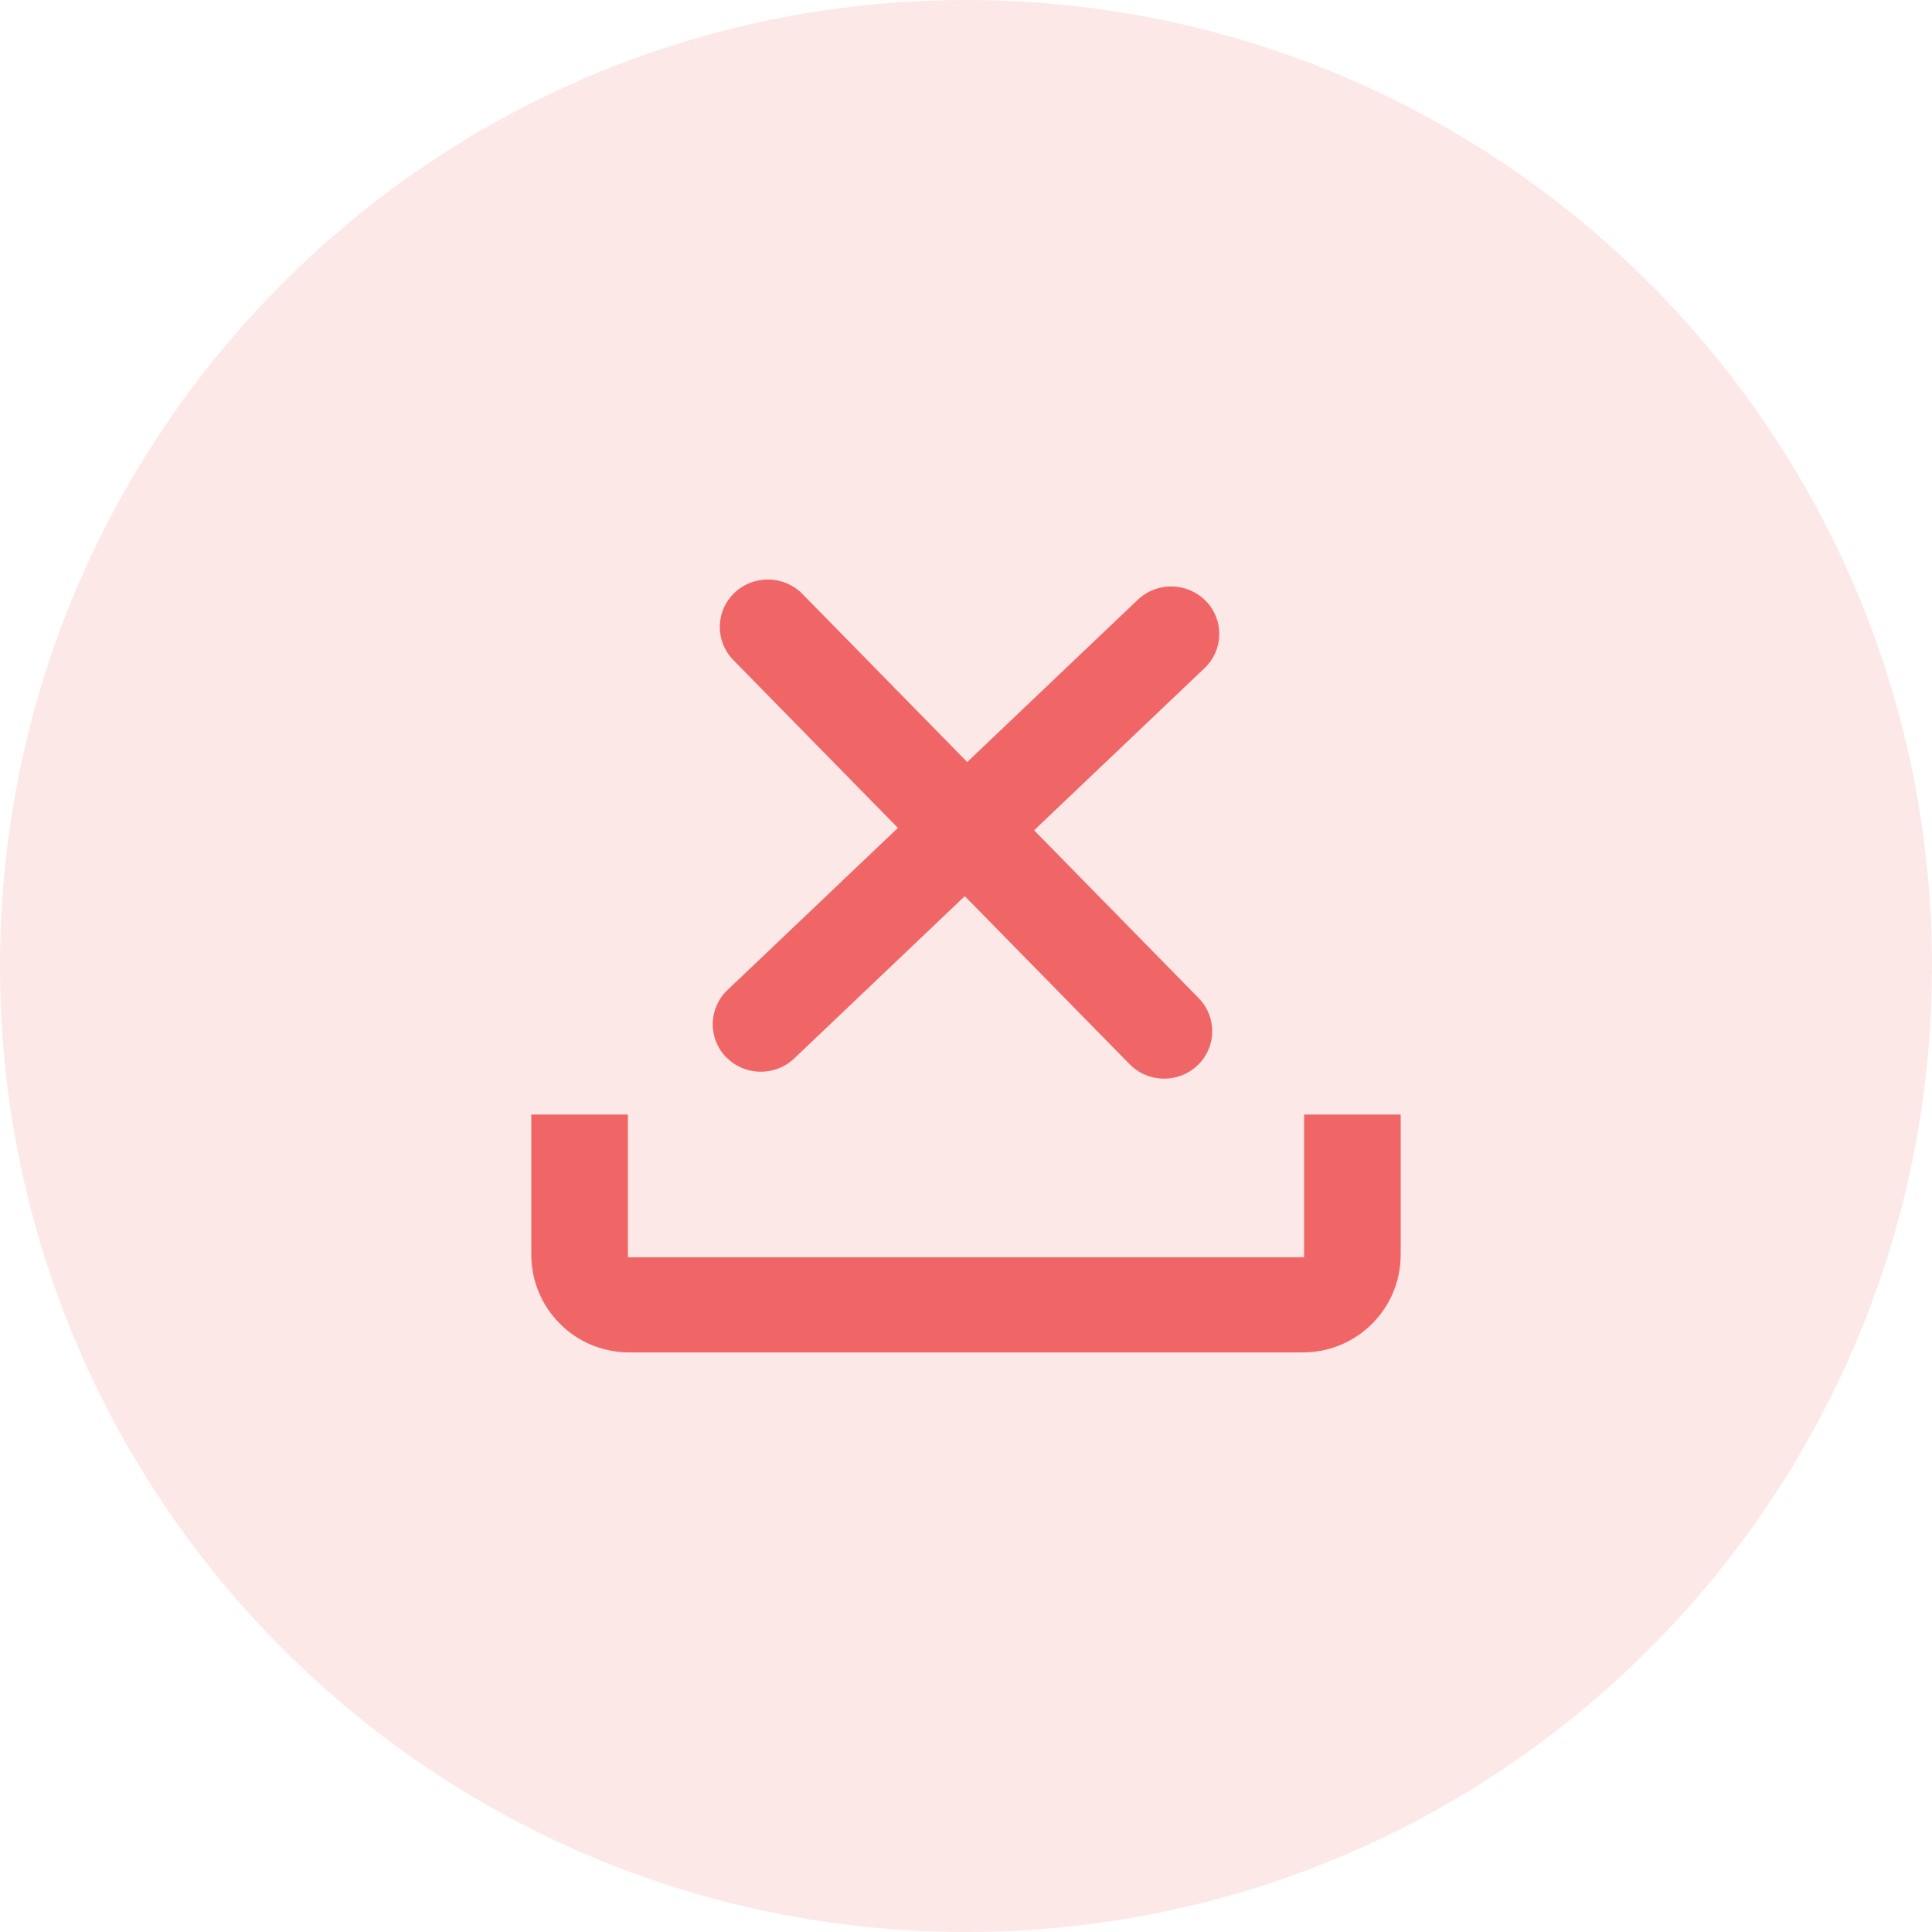 <svg width="40" height="40" viewBox="0 0 40 40" fill="none" xmlns="http://www.w3.org/2000/svg">
<path opacity="0.15" d="M20 40C31.046 40 40 31.046 40 20C40 8.954 31.046 0 20 0C8.954 0 0 8.954 0 20C0 31.046 8.954 40 20 40Z" fill="#F06666"/>
<g clip-path="url(#clip0_3469_45134)">
<path fill-rule="evenodd" clip-rule="evenodd" d="M24.965 12.443C24.581 12.051 23.953 12.04 23.556 12.418L20.025 15.777L16.615 12.299C16.231 11.907 15.603 11.896 15.205 12.275C14.815 12.646 14.8 13.263 15.171 13.653C15.174 13.657 15.178 13.66 15.181 13.664L18.59 17.141L15.059 20.5C14.669 20.871 14.654 21.488 15.024 21.878C15.028 21.881 15.031 21.885 15.035 21.888C15.419 22.28 16.047 22.291 16.444 21.913L19.975 18.554L23.385 22.031C23.769 22.424 24.397 22.434 24.795 22.056C25.185 21.685 25.201 21.068 24.829 20.678C24.826 20.674 24.823 20.671 24.819 20.667L21.41 17.19L24.941 13.831C25.331 13.46 25.346 12.843 24.976 12.453C24.972 12.45 24.969 12.446 24.965 12.443ZM13 26.03H27V23.075H29V25.976C29 27.094 28.094 28 26.976 28H13.024C11.906 28 11 27.094 11 25.976V23.075H13V26.03Z" fill="#F06666"/>
</g>
<defs>
<clipPath id="clip0_3469_45134">
<rect width="24" height="24" fill="white" transform="translate(8 8)"/>
</clipPath>
</defs>
</svg>
